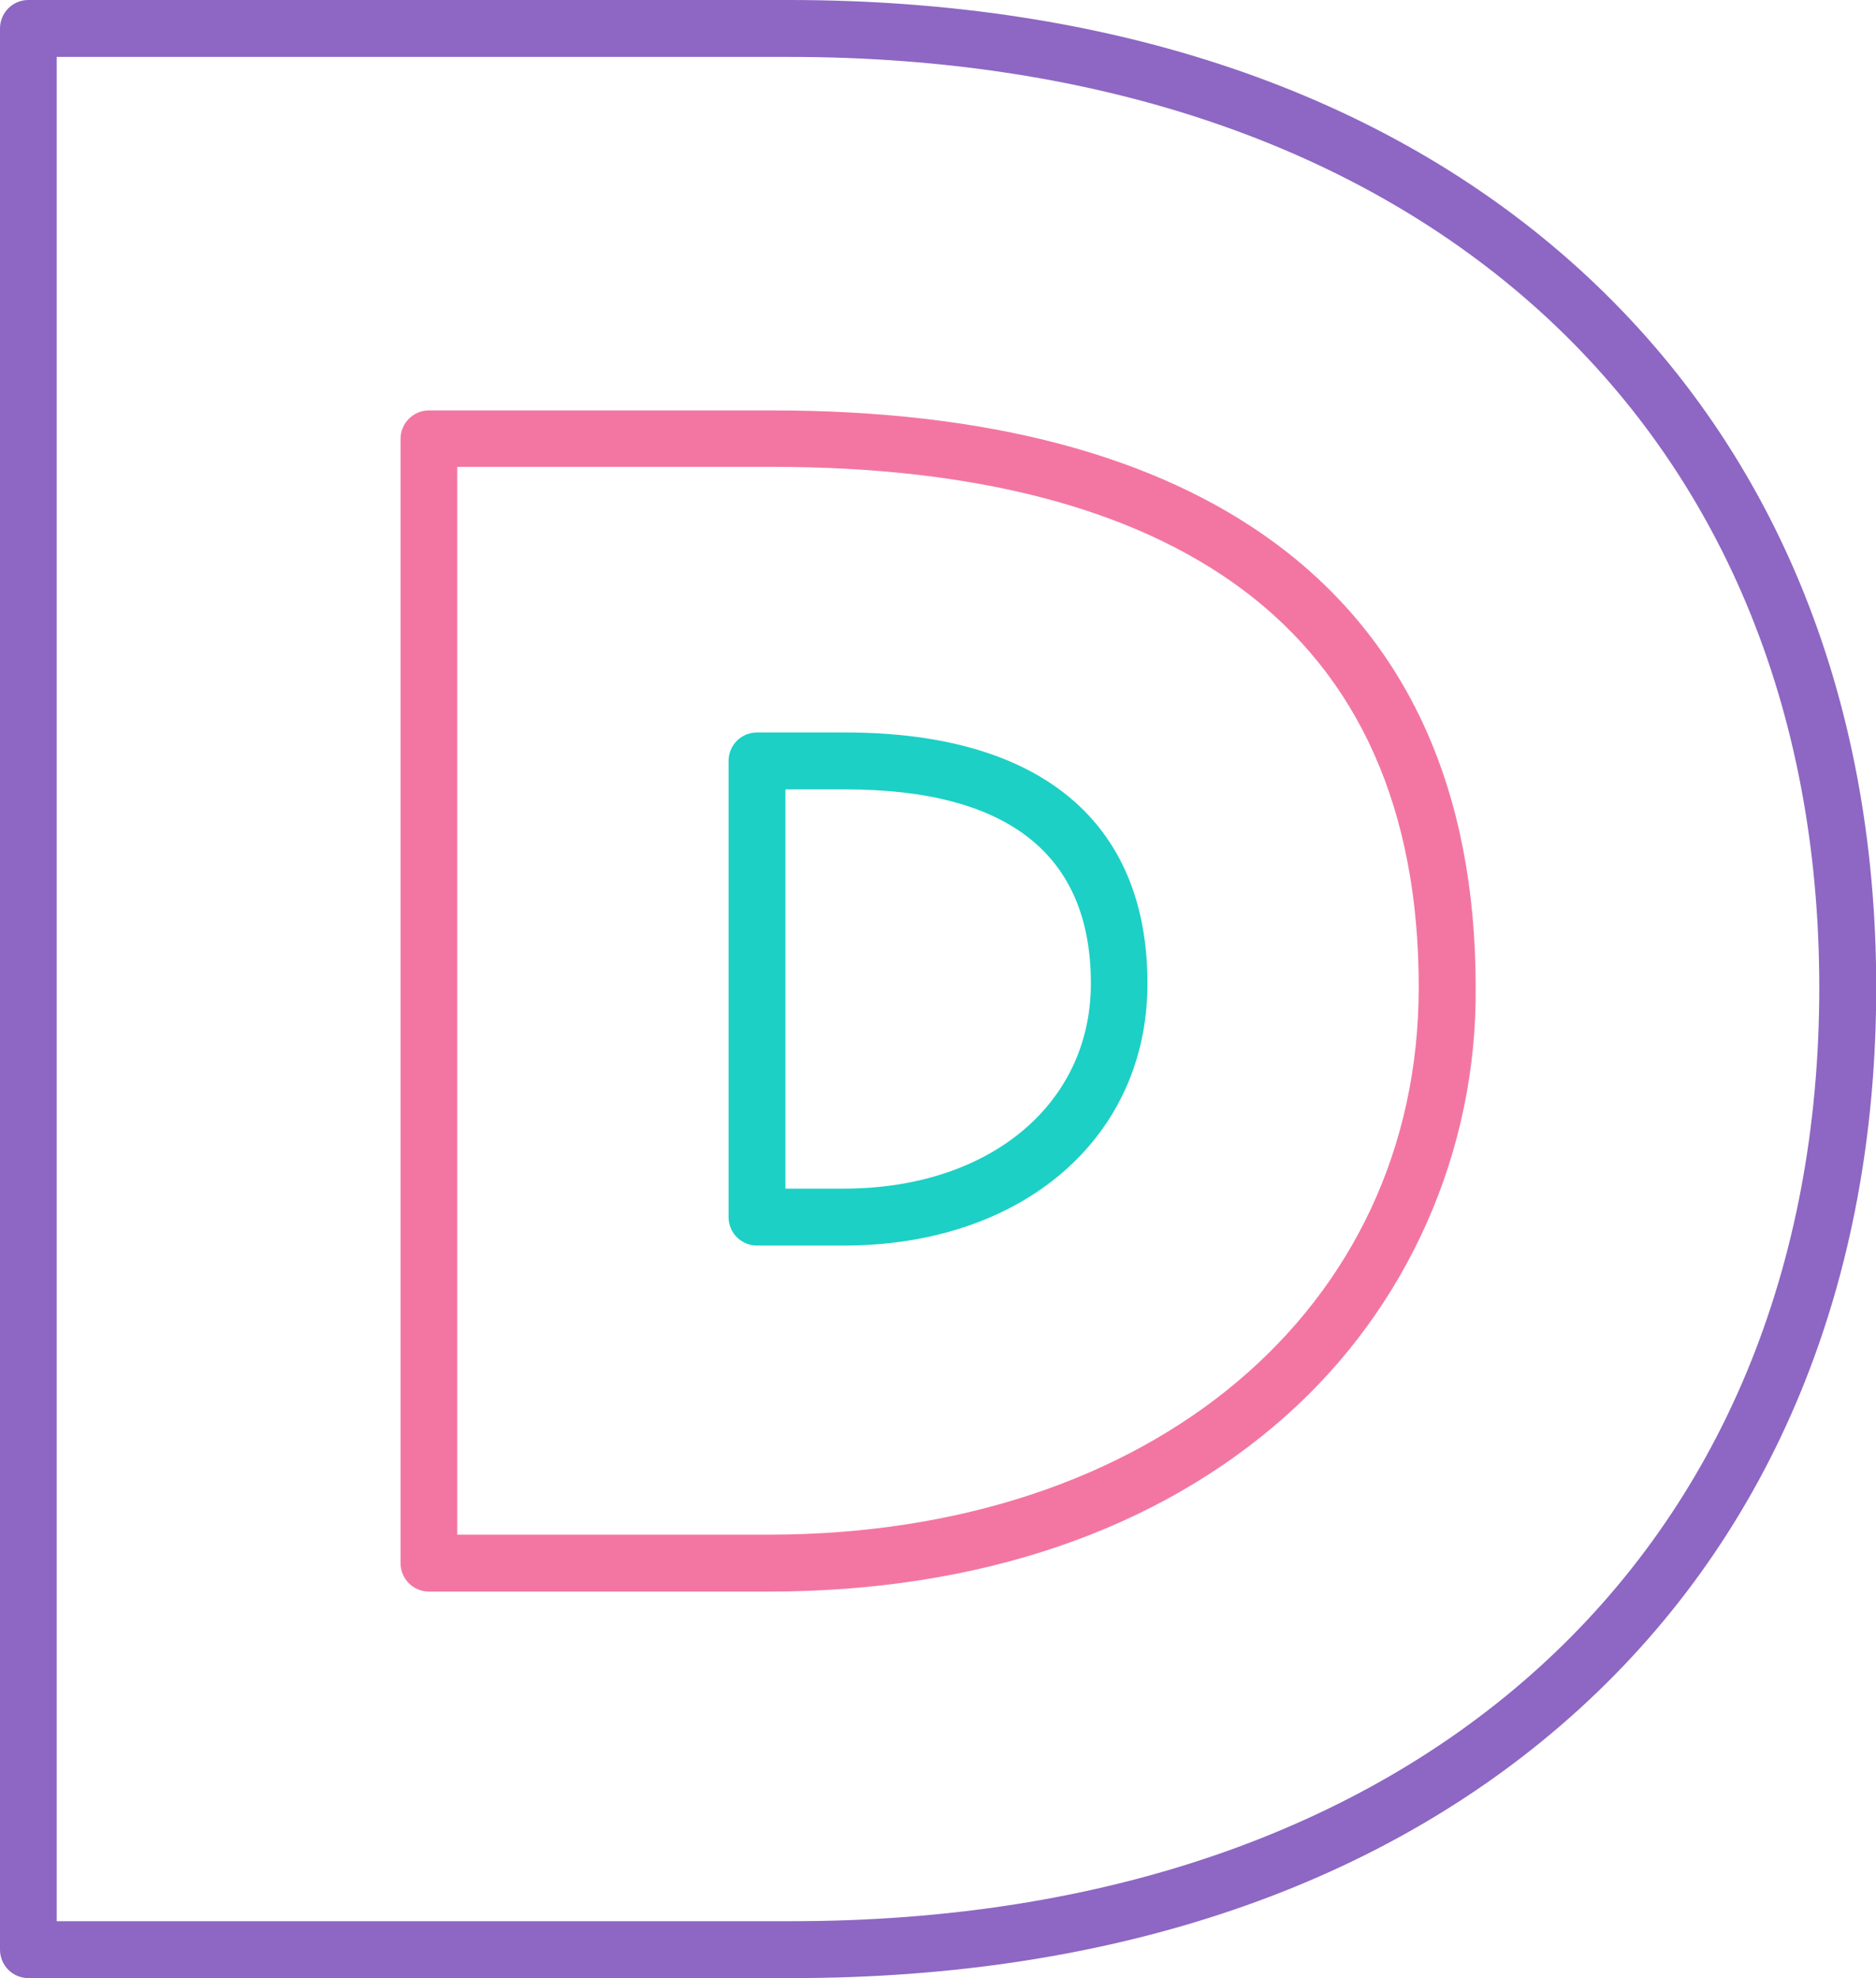 <svg width="148" height="156" viewBox="0 0 148 156" fill="none" xmlns="http://www.w3.org/2000/svg">
<g clip-path="url(#clip0)">
<path d="M62.471 156H2.238C1.644 156 1.075 155.764 0.655 155.343C0.236 154.922 0 154.351 0 153.755V2.245C0 1.649 0.236 1.078 0.655 0.657C1.075 0.236 1.644 0 2.238 0L62.231 0C87.694 0 109.218 7.295 124.523 21.161C139.828 35.027 148.017 54.679 148.017 77.876C148.017 101.075 139.923 120.81 124.612 134.76C109.302 148.711 87.861 156 62.471 156ZM4.475 151.511H62.471C111.696 151.511 143.525 122.606 143.525 77.876C143.525 33.293 111.613 4.489 62.231 4.489H4.475V151.511Z" fill="#8D67C3"/>
<path d="M60.62 125.518H33.837C33.244 125.518 32.675 125.282 32.255 124.861C31.835 124.44 31.6 123.869 31.6 123.274V34.612C31.6 34.017 31.835 33.446 32.255 33.025C32.675 32.604 33.244 32.367 33.837 32.367H60.911C77.849 32.367 91.207 35.897 100.627 42.855C111.104 50.61 116.418 62.394 116.418 77.871C116.473 84.243 115.168 90.553 112.59 96.377C110.012 102.201 106.221 107.404 101.471 111.635C91.291 120.709 77.194 125.518 60.62 125.518ZM36.075 121.029H60.62C90.826 121.029 111.926 103.274 111.926 77.854C111.926 63.881 107.227 53.315 97.942 46.43C89.322 40.049 76.859 36.817 60.9 36.817H36.075V121.029Z" fill="#F376A2"/>
<path d="M66.566 98.23H59.714C59.121 98.23 58.551 97.993 58.132 97.572C57.712 97.151 57.477 96.58 57.477 95.985V60.01C57.477 59.414 57.712 58.843 58.132 58.423C58.551 58.002 59.121 57.765 59.714 57.765H66.684C82.061 57.765 90.525 64.796 90.525 77.562C90.525 89.734 80.668 98.23 66.566 98.23ZM61.963 93.74H66.566C78.045 93.74 86.061 87.091 86.061 77.562C86.061 67.406 79.544 62.254 66.695 62.254H61.963V93.74Z" fill="#1CD0C5"/>
</g>
<defs>
<clipPath id="clip0">
<rect width="148" height="156" fill="white"/>
</clipPath>
</defs>
</svg>
